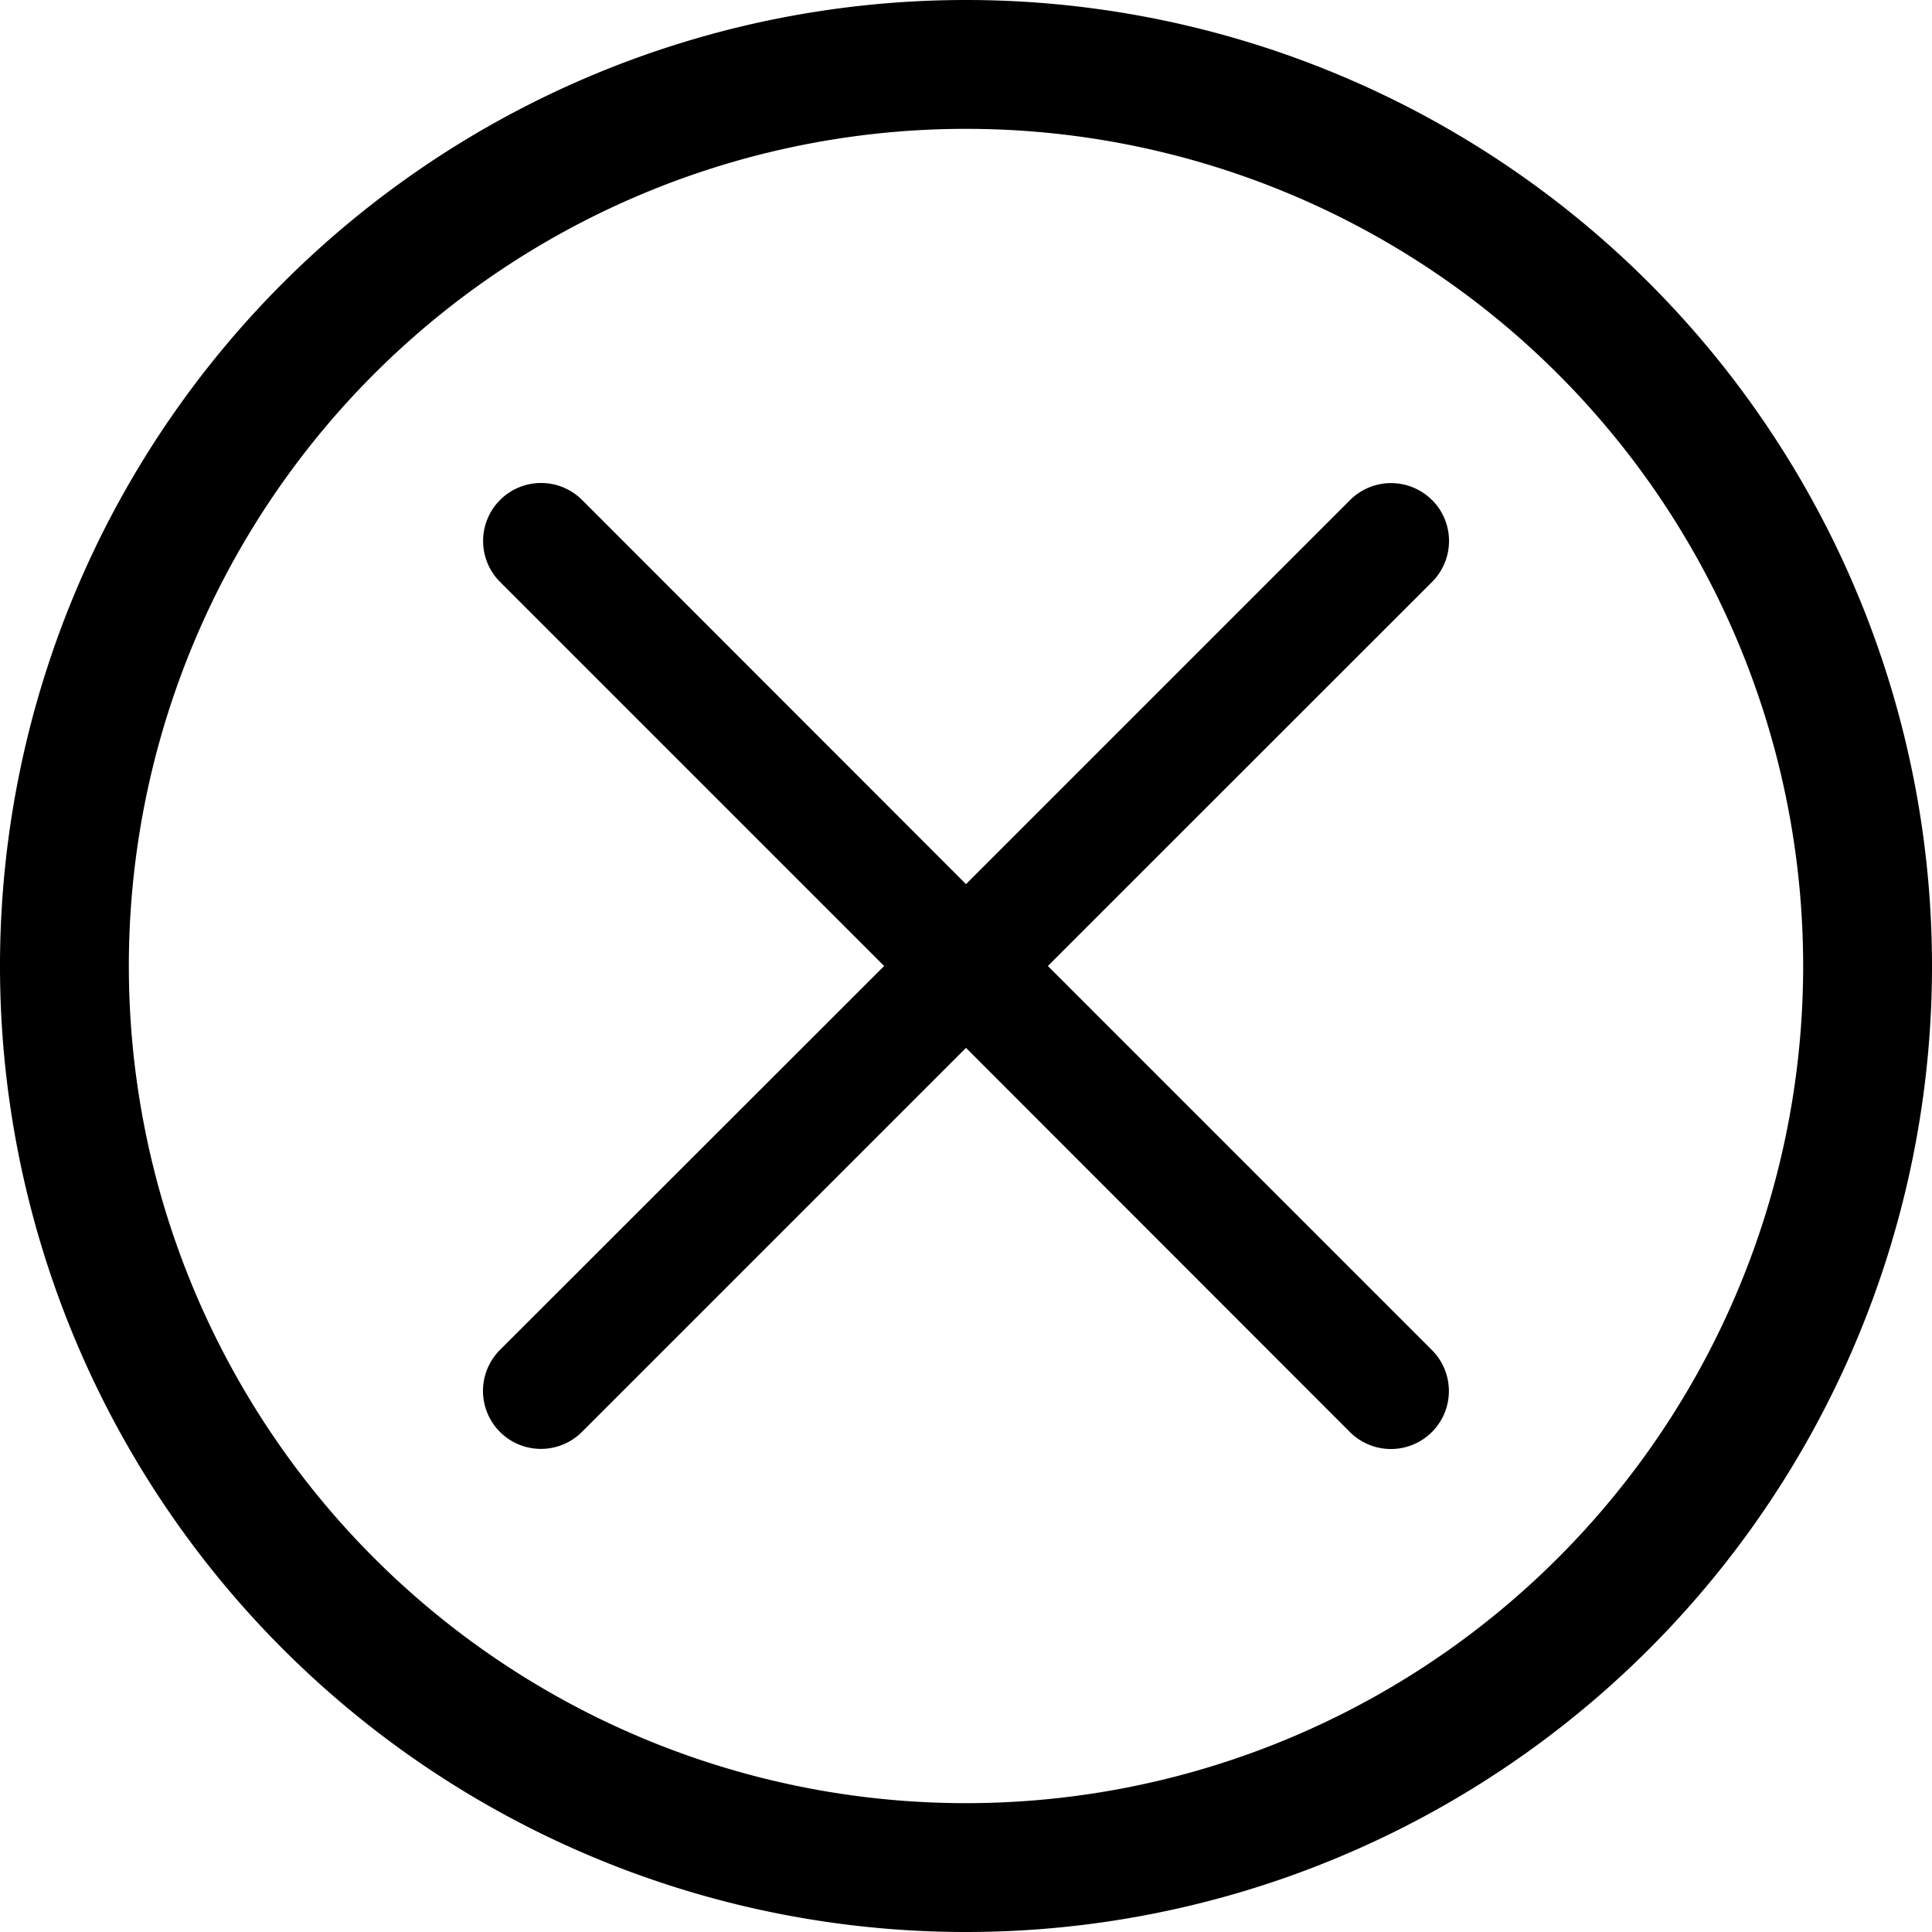 <svg xmlns="http://www.w3.org/2000/svg" width="16" height="16" fill="none" viewBox="0 0 16 16">
  <path fill="currentColor" fill-rule="evenodd" d="M8 0a8 8 0 110 16A8 8 0 018 0zm0 1.067a6.933 6.933 0 100 13.866A6.933 6.933 0 008 1.067zm3.86 3.074a.48.48 0 010 .678L8.678 8l3.18 3.18a.48.48 0 11-.678.68L8 8.678l-3.18 3.18a.48.48 0 11-.68-.678L7.322 8l-3.18-3.18a.48.48 0 01.678-.68L8 7.322l3.18-3.18a.48.48 0 01.68 0z" clip-rule="evenodd"/>
</svg>
